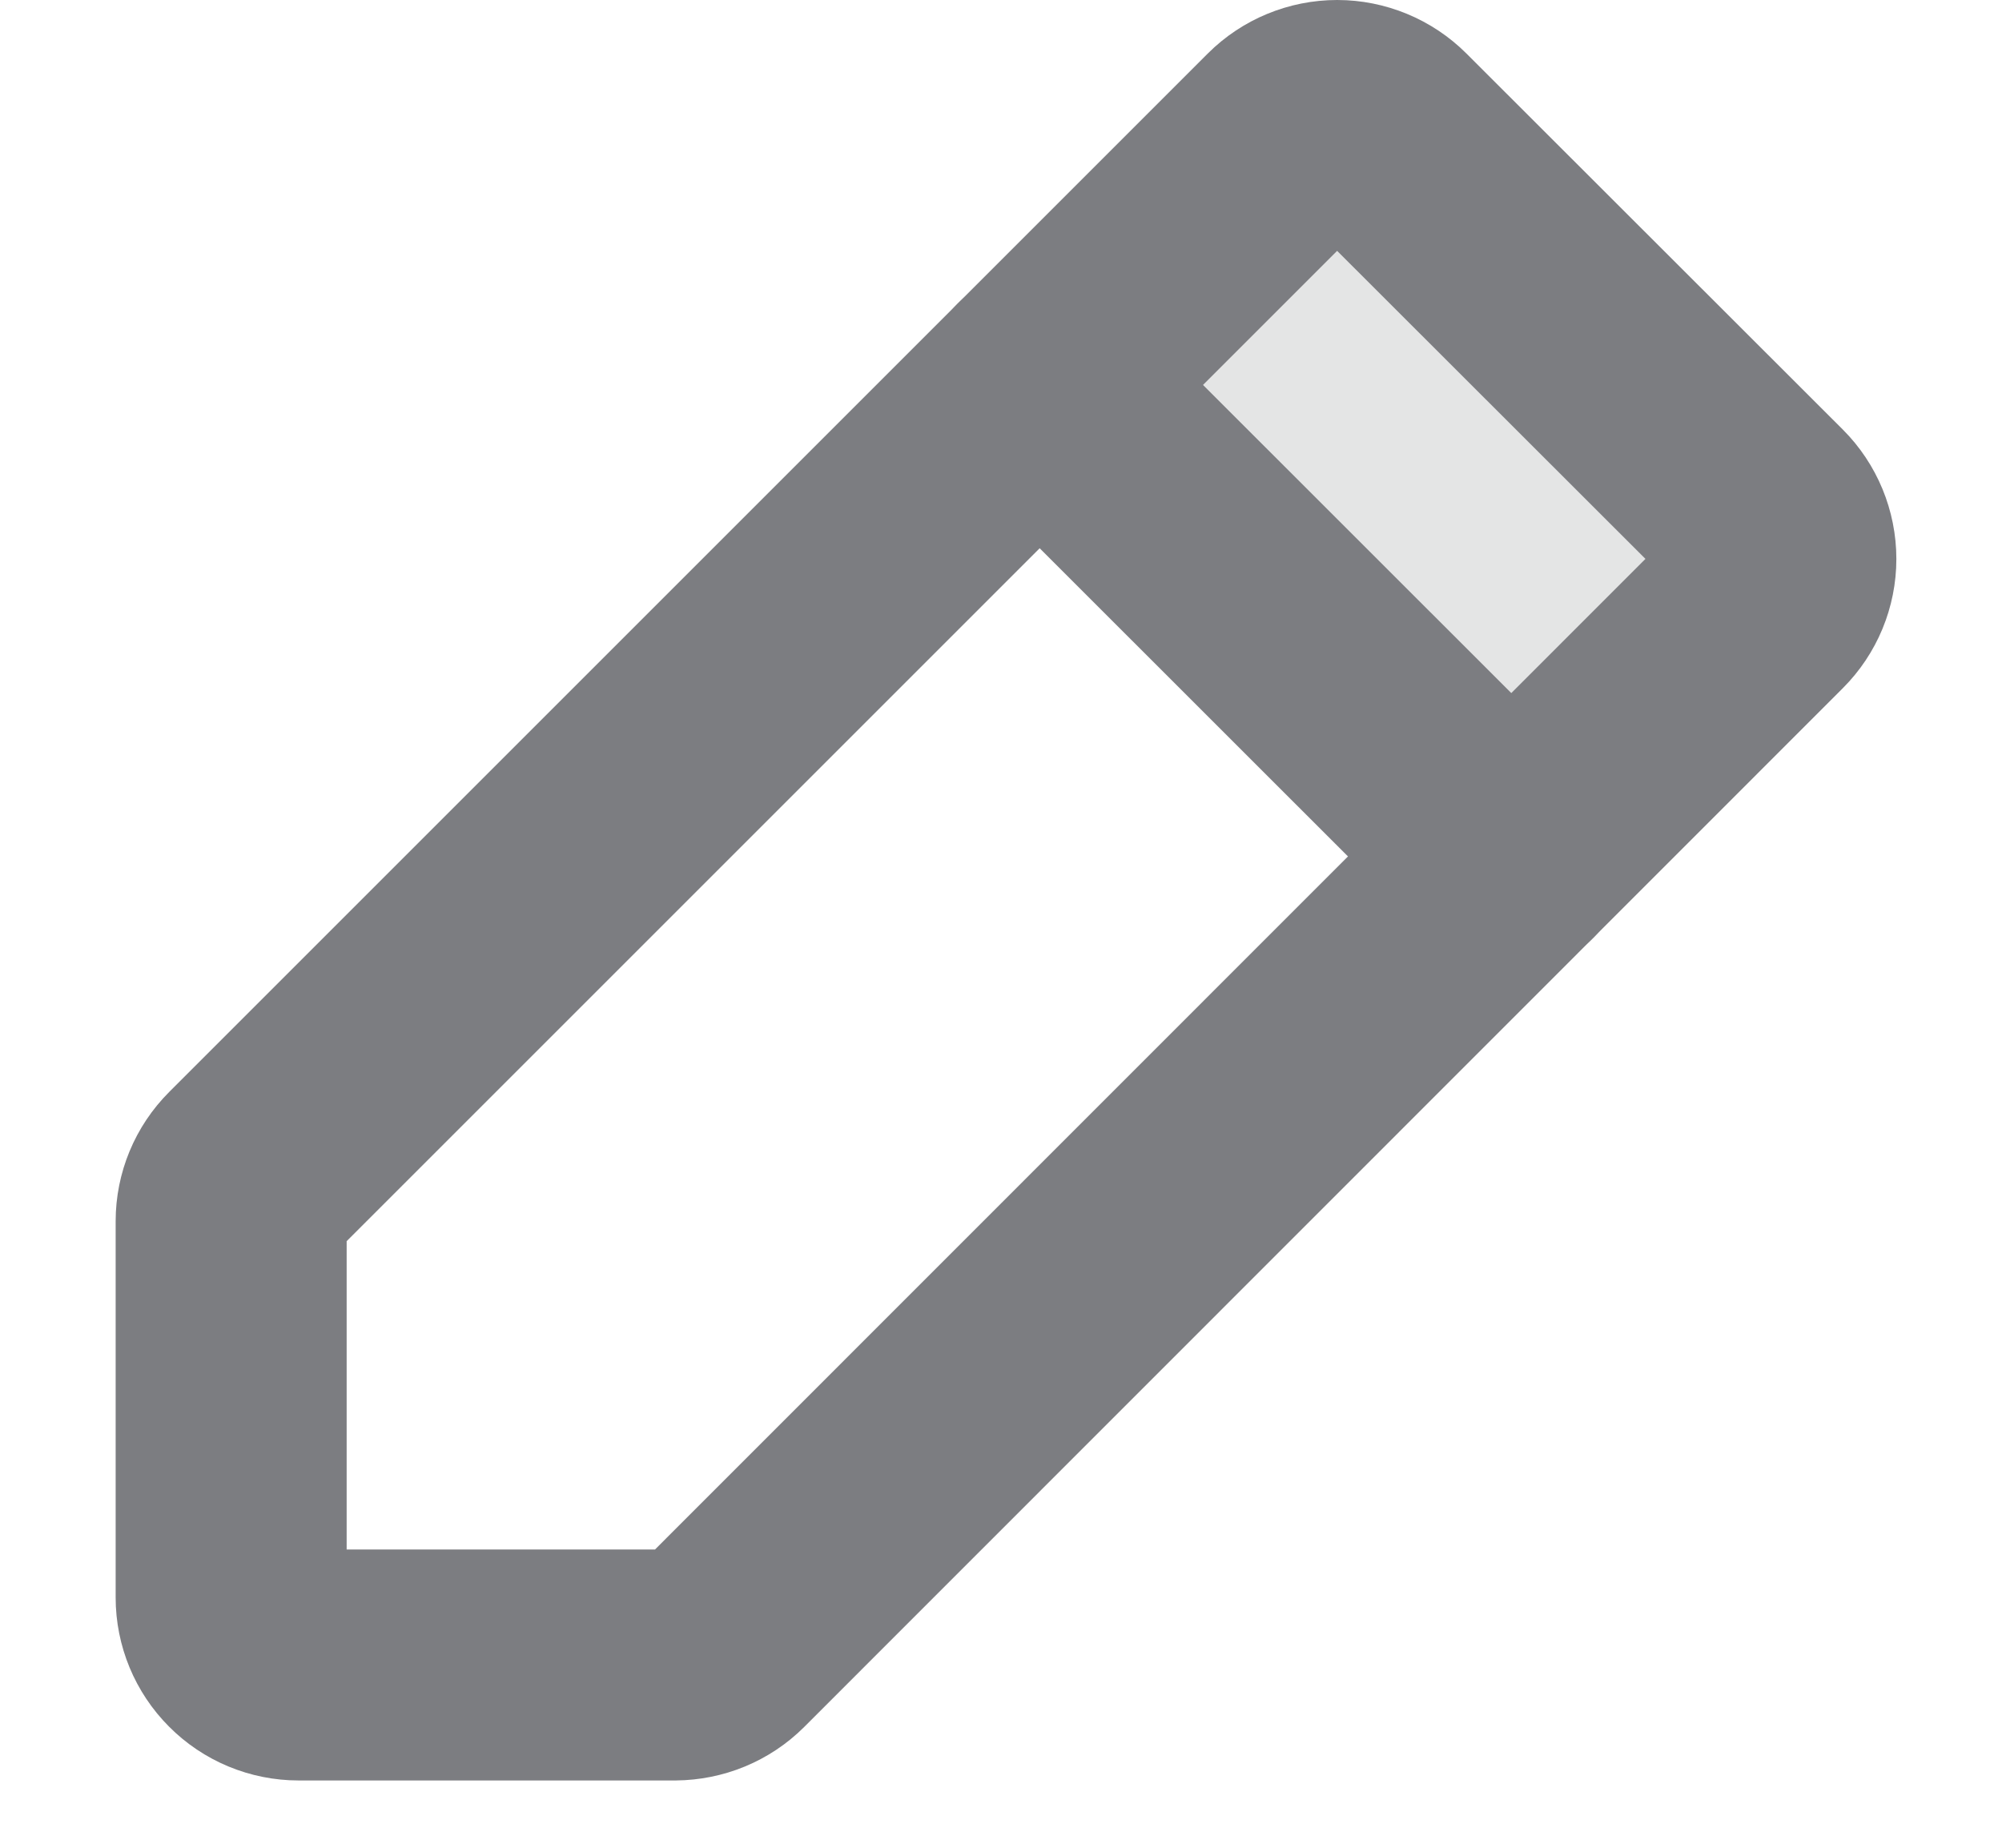 <svg width="13" height="12" viewBox="0 0 13 12" fill="none" xmlns="http://www.w3.org/2000/svg">
<path opacity="0.2" d="M9.814 5.563L6.751 2.5L8.373 0.878C8.455 0.796 8.567 0.75 8.683 0.75C8.798 0.75 8.91 0.796 8.992 0.878L11.436 3.32C11.518 3.402 11.564 3.514 11.564 3.63C11.564 3.746 11.518 3.857 11.436 3.939L9.814 5.563Z" fill="#7C7D81"/>
<path d="M4.383 10.813H1.939C1.823 10.813 1.711 10.767 1.629 10.684C1.547 10.602 1.501 10.491 1.501 10.375V7.931C1.501 7.815 1.547 7.704 1.629 7.622L8.373 0.878C8.455 0.796 8.567 0.75 8.683 0.75C8.798 0.75 8.91 0.796 8.992 0.878L11.436 3.32C11.518 3.402 11.564 3.514 11.564 3.63C11.564 3.746 11.518 3.857 11.436 3.939L4.692 10.685C4.61 10.767 4.499 10.812 4.383 10.813Z" stroke="#7C7D81" stroke-width="1.5" stroke-linecap="round" stroke-linejoin="round"/>
<path d="M6.751 2.5L9.814 5.562" stroke="#7C7D81" stroke-width="1.5" stroke-linecap="round" stroke-linejoin="round"/>
</svg>
